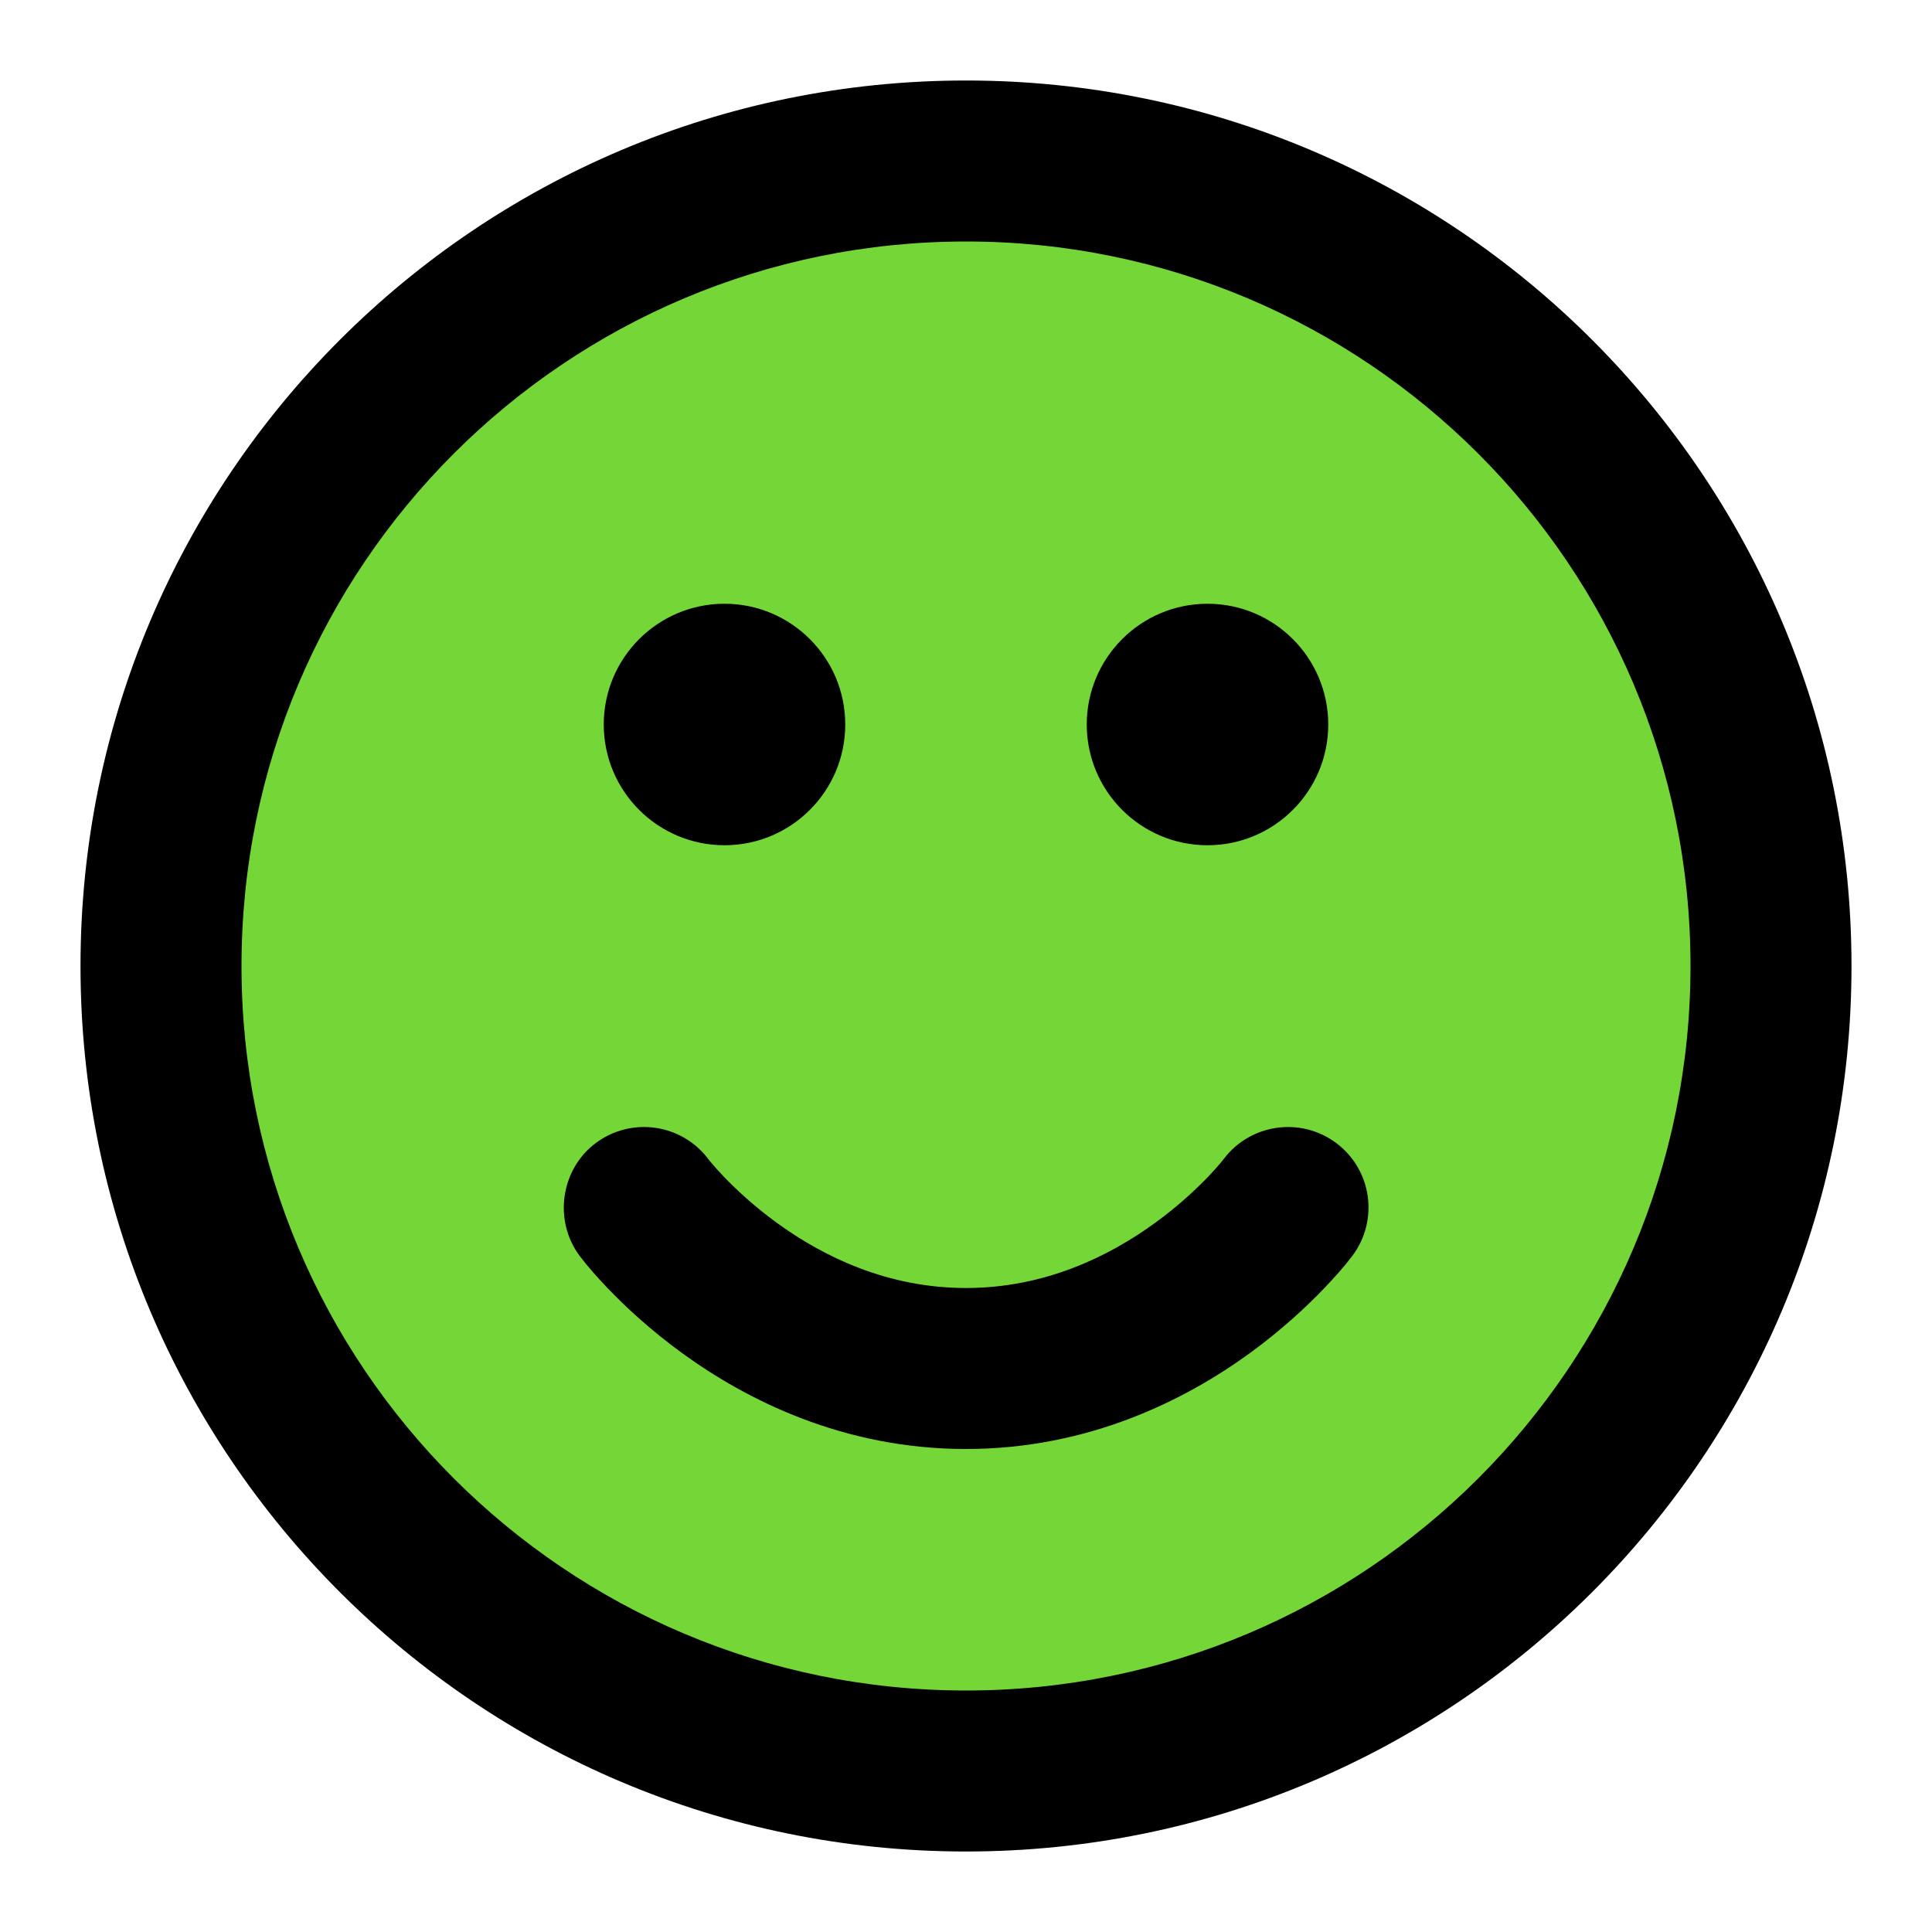 <!DOCTYPE svg PUBLIC "-//W3C//DTD SVG 1.1//EN" "http://www.w3.org/Graphics/SVG/1.1/DTD/svg11.dtd">

<!-- Uploaded to: SVG Repo, www.svgrepo.com, Transformed by: SVG Repo Mixer Tools -->
<svg width="100%" height="100%" viewBox="0 0 24.00 24.00" fill="none" xmlns="http://www.w3.org/2000/svg" transform="rotate(0)" stroke="#000000" stroke-width="0">

<g id="SVGRepo_bgCarrier" stroke-width="0" transform="translate(1.2,1.2), scale(0.9)">

<rect x="0" y="0" width="24.00" height="24.00" rx="12" fill="#75D637" strokewidth="0"/>

</g>

<g id="SVGRepo_tracerCarrier" stroke-linecap="round" stroke-linejoin="round" stroke="currentColor" stroke-width="0.288"/>

<g id="SVGRepo_iconCarrier"> <path d="M7.4 14.2C7.84 13.87 8.465 13.958 8.797 14.396L8.801 14.402C8.807 14.409 8.819 14.423 8.835 14.443C8.868 14.483 8.922 14.544 8.995 14.621C9.143 14.774 9.364 14.983 9.651 15.191C10.228 15.611 11.025 16 12 16C12.974 16 13.772 15.611 14.349 15.191C14.636 14.983 14.857 14.774 15.005 14.621C15.078 14.544 15.132 14.483 15.165 14.443C15.181 14.423 15.193 14.409 15.198 14.402L15.203 14.396C15.535 13.958 16.16 13.87 16.6 14.2C17.042 14.531 17.131 15.158 16.8 15.6L16.799 15.601C16.692 15.743 16.571 15.876 16.448 16.005C16.236 16.226 15.927 16.517 15.526 16.809C14.728 17.389 13.525 18 12 18C10.474 18 9.272 17.389 8.474 16.809C8.073 16.517 7.763 16.226 7.551 16.005C7.429 15.877 7.309 15.744 7.202 15.603C6.874 15.166 6.962 14.528 7.4 14.2Z" fill="#000000"/> <path d="M10.5 9C10.5 9.828 9.828 10.5 9 10.5C8.172 10.5 7.5 9.828 7.5 9C7.5 8.172 8.172 7.5 9 7.5C9.828 7.5 10.5 8.172 10.5 9Z" fill="#000000"/> <path d="M15 10.5C15.828 10.5 16.5 9.828 16.5 9C16.5 8.172 15.828 7.5 15 7.5C14.172 7.5 13.5 8.172 13.5 9C13.5 9.828 14.172 10.5 15 10.5Z" fill="#000000"/> <path fill-rule="evenodd" clip-rule="evenodd" d="M12 1C5.925 1 1 5.925 1 12C1 18.075 5.925 23 12 23C18.075 23 23 18.075 23 12C23 5.925 18.075 1 12 1ZM3 12C3 7.029 7.029 3 12 3C16.971 3 21 7.029 21 12C21 16.971 16.971 21 12 21C7.029 21 3 16.971 3 12Z" fill="#000000"/> </g>

</svg>